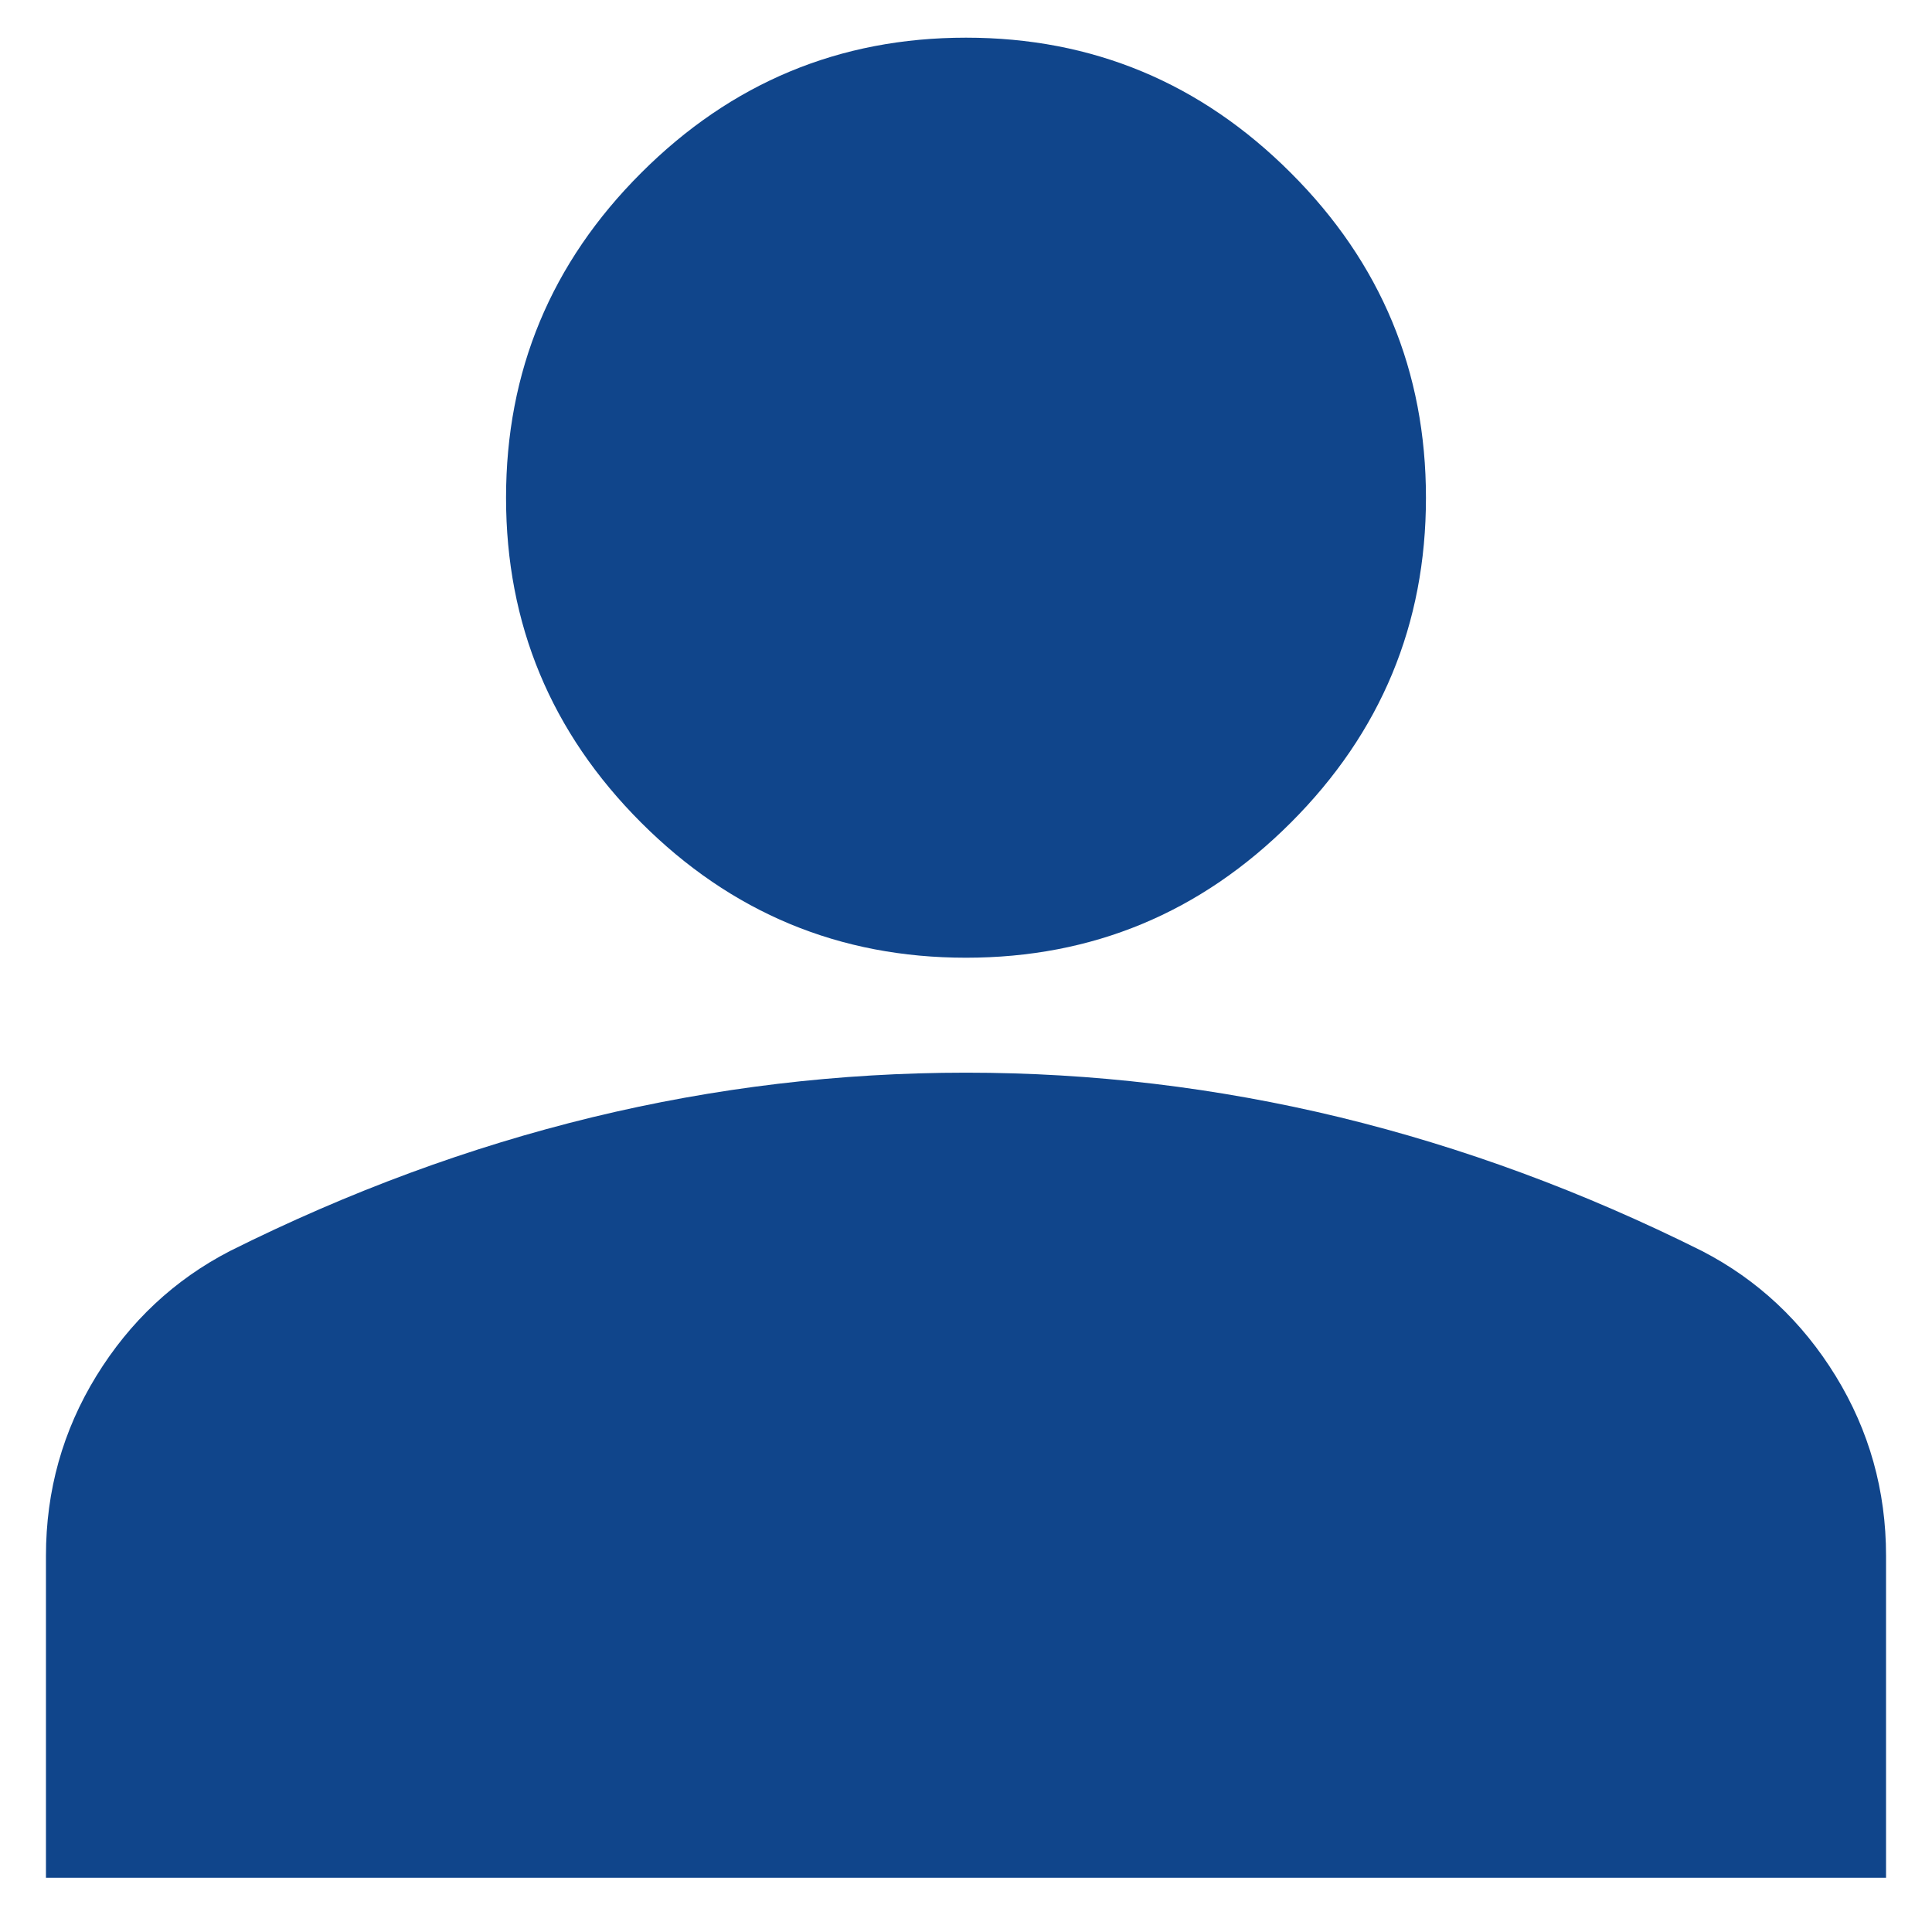 <svg width="14" height="14" viewBox="0 0 14 14" fill="none" xmlns="http://www.w3.org/2000/svg">
<path d="M7 6.94C6.083 6.94 5.299 6.614 4.646 5.961C3.993 5.308 3.667 4.523 3.667 3.607C3.667 2.69 3.993 1.905 4.646 1.253C5.299 0.6 6.083 0.273 7 0.273C7.917 0.273 8.701 0.6 9.354 1.253C10.007 1.905 10.333 2.69 10.333 3.607C10.333 4.523 10.007 5.308 9.354 5.961C8.701 6.614 7.917 6.94 7 6.94ZM0.333 13.607V11.274C0.333 10.801 0.455 10.367 0.698 9.971C0.941 9.576 1.264 9.273 1.667 9.065C2.528 8.635 3.403 8.312 4.292 8.096C5.18 7.881 6.083 7.773 7 7.773C7.917 7.773 8.819 7.881 9.708 8.096C10.597 8.312 11.472 8.635 12.333 9.065C12.736 9.273 13.059 9.576 13.302 9.971C13.545 10.367 13.667 10.801 13.667 11.274V13.607H0.333Z" fill="#10458B"/>
</svg>
